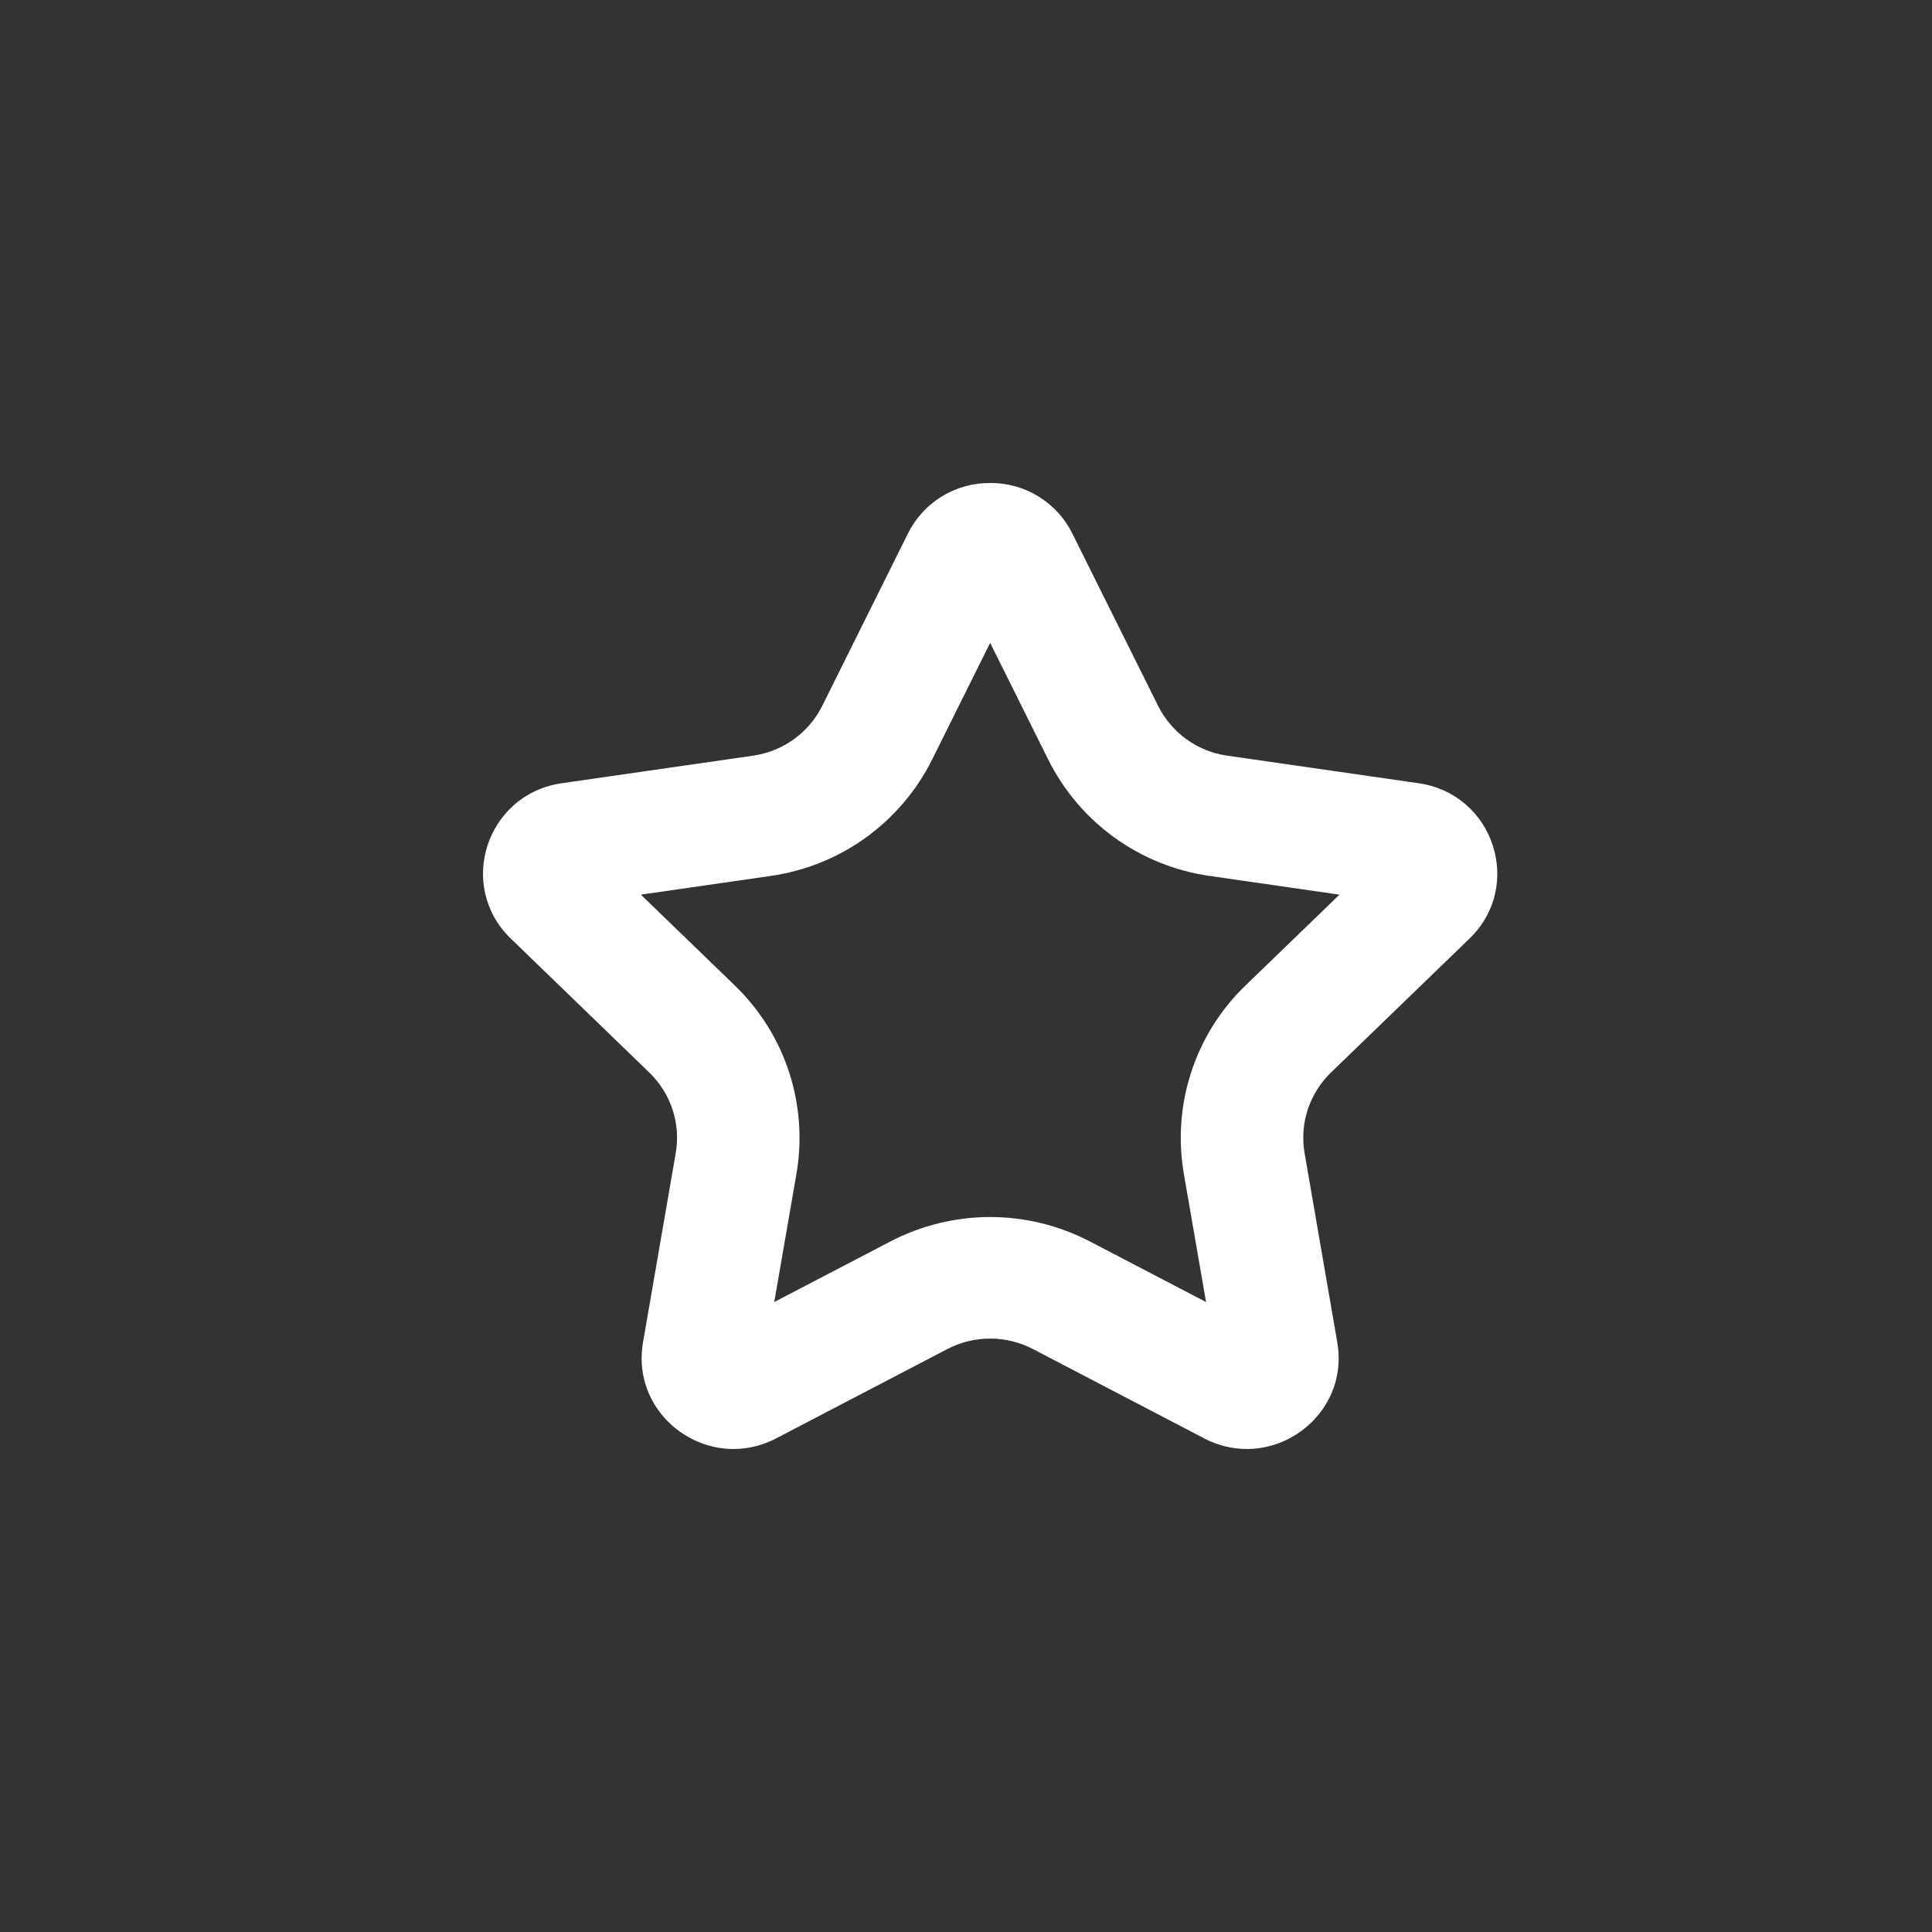 <svg width="40" height="40" viewBox="0 0 40 40" fill="none" xmlns="http://www.w3.org/2000/svg">
<rect x="0" y="0" width="40" height="40" fill="#333333" stroke="none"/>
<path fill-rule="evenodd" clip-rule="evenodd" d="M25.786 20.404C25.271 20.9 24.886 21.515 24.664 22.194C24.441 22.873 24.389 23.597 24.51 24.301L24.97 26.957L22.565 25.703C21.927 25.371 21.219 25.198 20.5 25.197C19.783 25.197 19.07 25.372 18.435 25.703L16.03 26.957L16.49 24.301C16.611 23.597 16.558 22.873 16.336 22.194C16.114 21.515 15.728 20.9 15.214 20.404L13.269 18.523L15.957 18.135C16.667 18.034 17.342 17.762 17.924 17.343C18.506 16.923 18.978 16.369 19.298 15.727L20.5 13.31L21.703 15.727C22.023 16.369 22.494 16.923 23.076 17.343C23.658 17.762 24.333 18.034 25.043 18.135L27.732 18.523L25.786 20.404ZM30.424 19.433C31.552 18.342 30.93 16.441 29.371 16.216L25.408 15.645C25.104 15.602 24.814 15.485 24.565 15.306C24.316 15.126 24.114 14.888 23.977 14.613L22.204 11.051C22.048 10.733 21.805 10.466 21.503 10.28C21.202 10.094 20.854 9.997 20.5 10C20.146 9.997 19.798 10.094 19.496 10.28C19.194 10.466 18.951 10.733 18.795 11.051L17.024 14.613C16.887 14.888 16.685 15.126 16.436 15.305C16.186 15.485 15.897 15.601 15.593 15.645L11.63 16.216C10.07 16.441 9.448 18.342 10.576 19.433L13.443 22.206C13.892 22.639 14.096 23.263 13.99 23.875L13.313 27.791C13.102 29.01 14.079 30 15.186 30C15.478 30 15.781 29.931 16.071 29.779L19.615 27.93C19.888 27.788 20.192 27.714 20.5 27.714C20.808 27.714 21.112 27.788 21.385 27.93L24.929 29.779C25.201 29.923 25.505 29.999 25.813 30C26.921 30 27.898 29.01 27.687 27.791L27.01 23.875C26.958 23.573 26.98 23.264 27.075 22.973C27.171 22.682 27.336 22.419 27.556 22.206L30.424 19.433Z" fill="white"/>
</svg>
